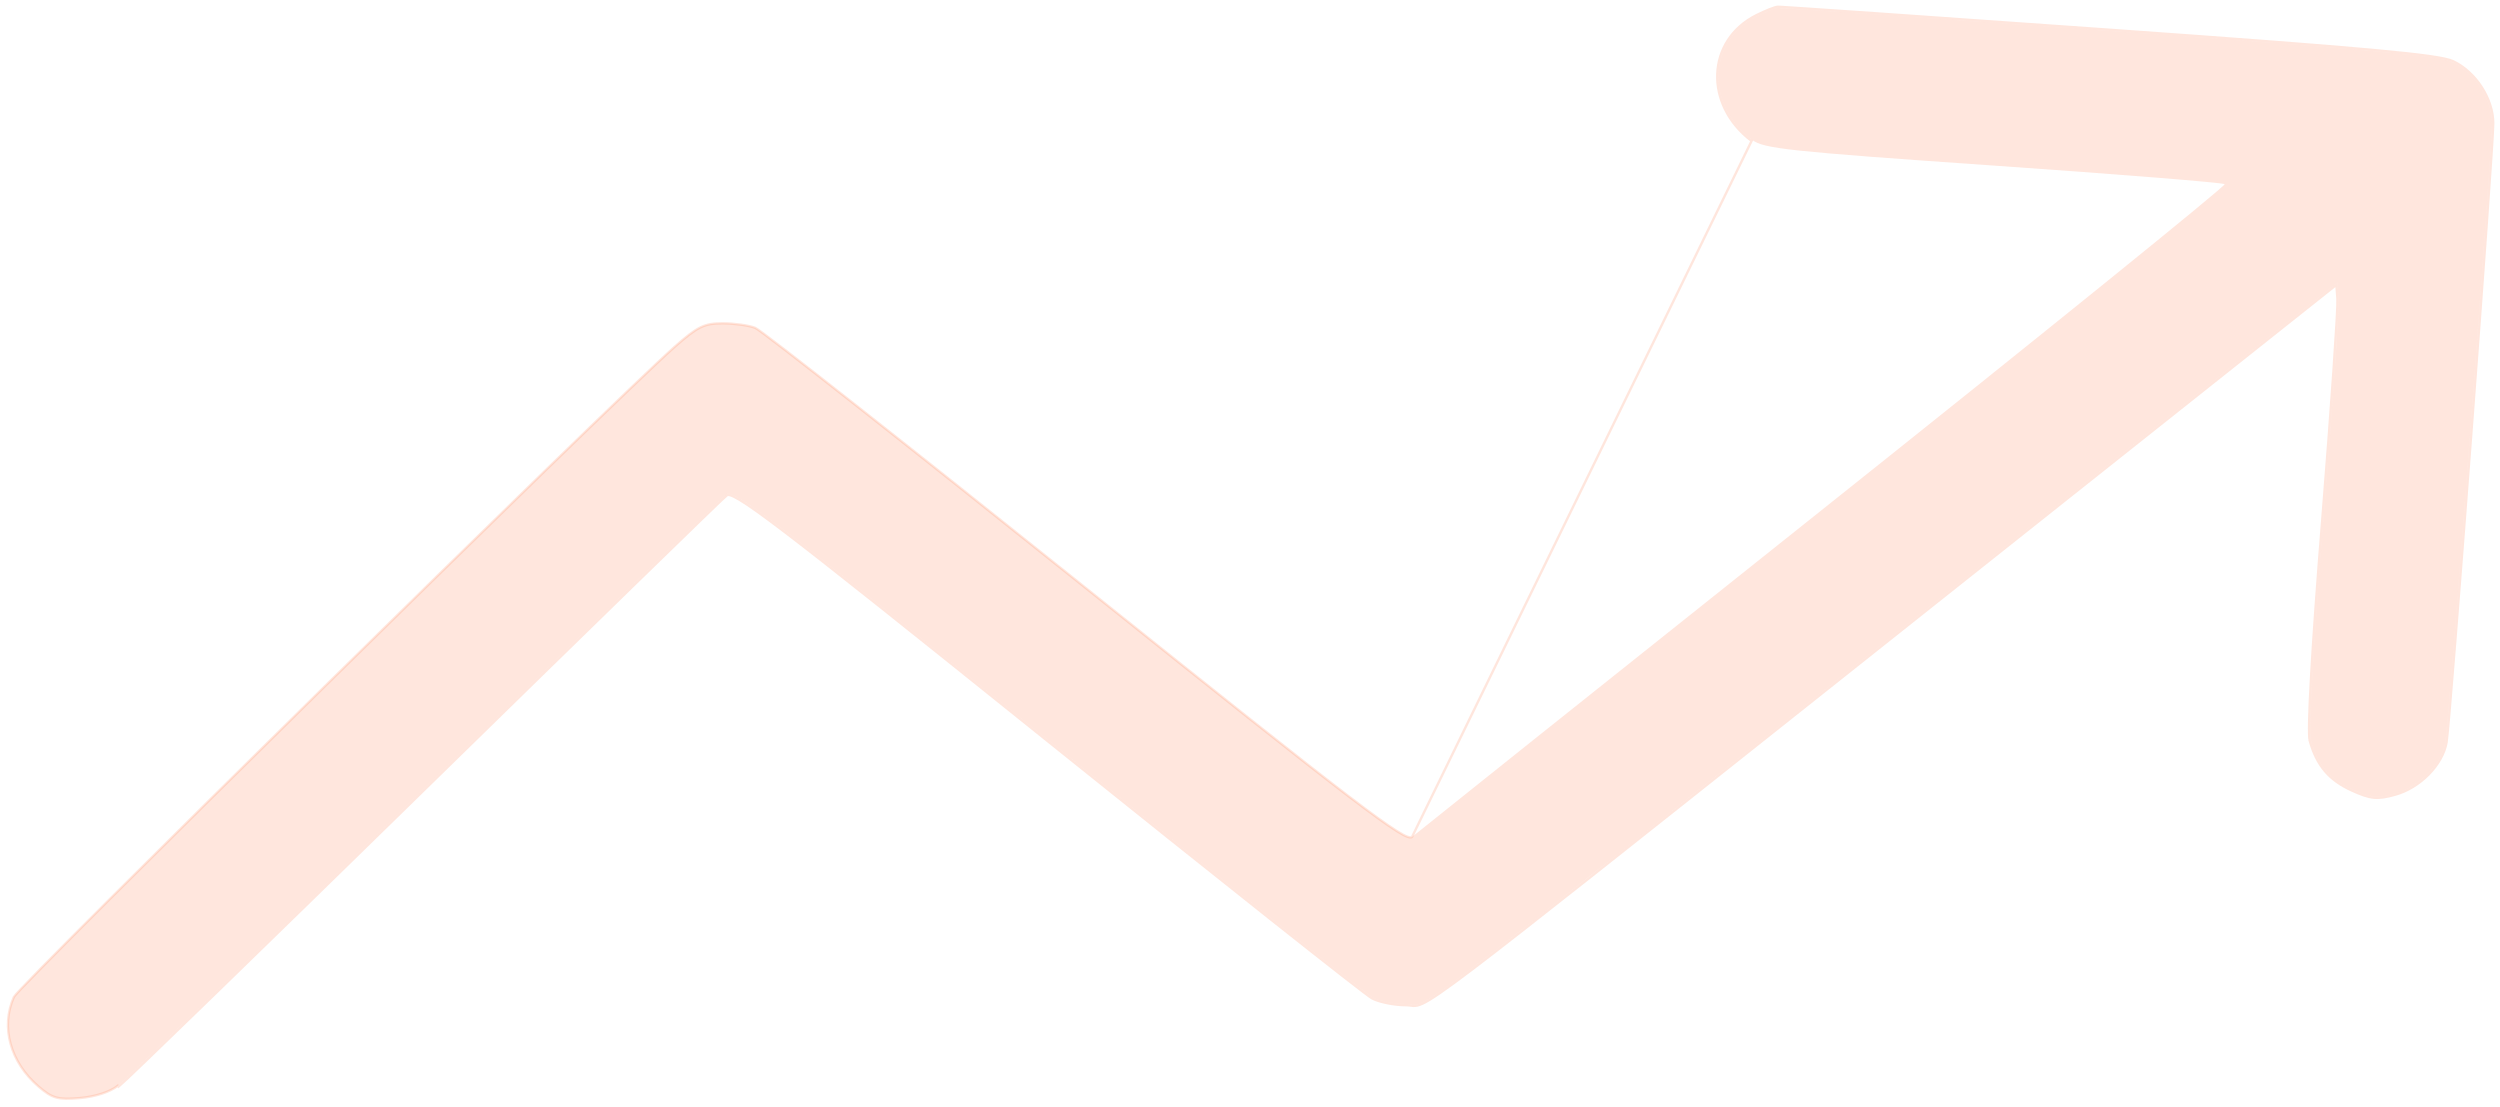 <svg width="314" height="139" viewBox="0 0 314 139" fill="none" xmlns="http://www.w3.org/2000/svg">
<path fill-rule="evenodd" clip-rule="evenodd" d="M220.657 2.051C214.488 5.151 214.184 13.089 220.065 17.566C221.523 18.675 224.616 19.005 250.385 20.795C266.168 21.891 279.233 22.942 279.418 23.131C279.603 23.32 256.925 41.662 229.023 63.892C201.12 86.122 177.87 104.673 177.354 105.117C176.556 105.803 170.478 101.167 136.356 73.843C114.322 56.199 95.653 41.503 94.868 41.186C94.083 40.869 92.233 40.61 90.756 40.61C88.438 40.61 87.612 41.017 84.701 43.596C76.614 50.76 2.377 123.809 1.744 125.225C0.064 128.986 1.285 133.416 4.846 136.471C6.587 137.965 7.251 138.15 10.025 137.916C11.958 137.752 13.831 137.146 14.796 136.371C15.671 135.67 32.984 118.858 53.269 99.012C73.554 79.165 90.617 62.55 91.188 62.091C92.104 61.352 96.818 64.946 131.52 92.835C153.133 110.205 171.526 124.795 172.396 125.257C173.265 125.72 175.151 126.1 176.588 126.102C179.722 126.106 173.954 130.487 242.717 75.873L293.58 35.476L293.733 37.572C293.818 38.724 292.955 51.263 291.815 65.435C290.524 81.497 289.936 91.886 290.253 93.016C291.117 96.085 292.644 97.882 295.474 99.159C297.797 100.207 298.562 100.281 300.774 99.674C303.855 98.828 306.664 95.978 307.139 93.214C307.571 90.7 313 18.719 313 15.506C313 12.484 310.875 9.183 308.06 7.832C306.369 7.021 297.149 6.177 264.912 3.884C242.363 2.279 223.636 0.982 223.297 1C222.958 1.019 221.77 1.491 220.657 2.051Z" fill="#FF8655" fill-opacity="0.2"/>
<path d="M219.974 17.685L220.065 17.566L177.354 105.117C176.556 105.803 170.478 101.167 136.356 73.843C114.322 56.199 95.653 41.503 94.868 41.186C94.083 40.869 92.233 40.61 90.756 40.61C88.438 40.61 87.612 41.017 84.701 43.596C76.614 50.76 2.377 123.809 1.744 125.225C0.064 128.986 1.285 133.416 4.846 136.471C6.587 137.965 7.251 138.15 10.025 137.916C11.958 137.752 13.831 137.146 14.796 136.371L14.89 136.488C14.89 136.488 14.89 136.488 14.89 136.488C15.116 136.307 16.37 135.117 18.428 133.137C20.491 131.152 23.372 128.364 26.858 124.979C33.832 118.207 43.231 109.042 53.374 99.119C63.516 89.196 72.853 80.08 79.726 73.388C83.162 70.043 85.983 67.302 87.979 65.37C88.978 64.404 89.77 63.64 90.33 63.103C90.895 62.563 91.217 62.26 91.282 62.208L91.188 62.091L91.282 62.208C91.34 62.161 91.453 62.123 91.719 62.2C91.984 62.276 92.365 62.457 92.919 62.79C94.024 63.454 95.778 64.701 98.593 66.847C104.222 71.138 114.075 79.007 131.426 92.952C142.233 101.637 152.234 109.627 159.643 115.504C163.348 118.442 166.404 120.853 168.589 122.557C169.681 123.409 170.556 124.086 171.185 124.563C171.5 124.802 171.754 124.992 171.943 125.129C172.127 125.263 172.26 125.355 172.325 125.39C172.779 125.631 173.484 125.845 174.249 125.999C175.017 126.154 175.858 126.251 176.588 126.252C176.774 126.252 176.928 126.269 177.072 126.287C177.099 126.291 177.126 126.295 177.153 126.298C177.268 126.314 177.383 126.329 177.501 126.335C177.806 126.35 178.13 126.301 178.635 126.072C179.628 125.622 181.364 124.451 185.132 121.589C191.553 116.712 203.911 106.894 228.626 87.258C232.963 83.813 237.679 80.066 242.811 75.99L293.451 35.77L293.584 37.583C293.604 37.858 293.567 38.845 293.48 40.41C293.393 41.968 293.258 44.086 293.084 46.611C292.736 51.66 292.235 58.337 291.666 65.423C291.02 73.455 290.55 80.069 290.281 84.817C290.147 87.19 290.062 89.099 290.032 90.485C290.016 91.178 290.014 91.742 290.026 92.169C290.038 92.59 290.063 92.894 290.109 93.056L290.253 93.016L290.109 93.056C290.545 94.606 291.151 95.844 292.012 96.857C292.873 97.87 293.982 98.65 295.413 99.296C296.575 99.82 297.367 100.11 298.151 100.186C298.938 100.263 299.704 100.123 300.814 99.819C302.383 99.388 303.878 98.449 305.041 97.269C306.203 96.089 307.043 94.659 307.287 93.239C307.342 92.917 307.475 91.508 307.664 89.298C307.854 87.082 308.102 84.051 308.386 80.475C308.956 73.323 309.675 63.989 310.381 54.634C311.792 35.928 313.15 17.12 313.15 15.506C313.15 12.424 310.99 9.071 308.125 7.696L308.06 7.832L308.125 7.696C307.678 7.482 306.761 7.275 305.159 7.047C303.55 6.817 301.228 6.564 297.955 6.264C291.407 5.665 281.041 4.881 264.922 3.734C253.648 2.932 243.329 2.207 235.786 1.684C232.015 1.423 228.937 1.212 226.781 1.068C225.704 0.996 224.856 0.94 224.267 0.903C223.973 0.885 223.743 0.871 223.581 0.862C223.426 0.854 223.321 0.849 223.289 0.85L223.289 0.85C223.183 0.856 223.03 0.895 222.853 0.951C222.672 1.008 222.453 1.087 222.212 1.183C221.729 1.375 221.15 1.635 220.59 1.917C217.456 3.491 215.806 6.3 215.692 9.286C215.578 12.271 216.998 15.42 219.974 17.685Z" stroke="#FF8655" stroke-opacity="0.2" stroke-width="0.3"/>
</svg>
